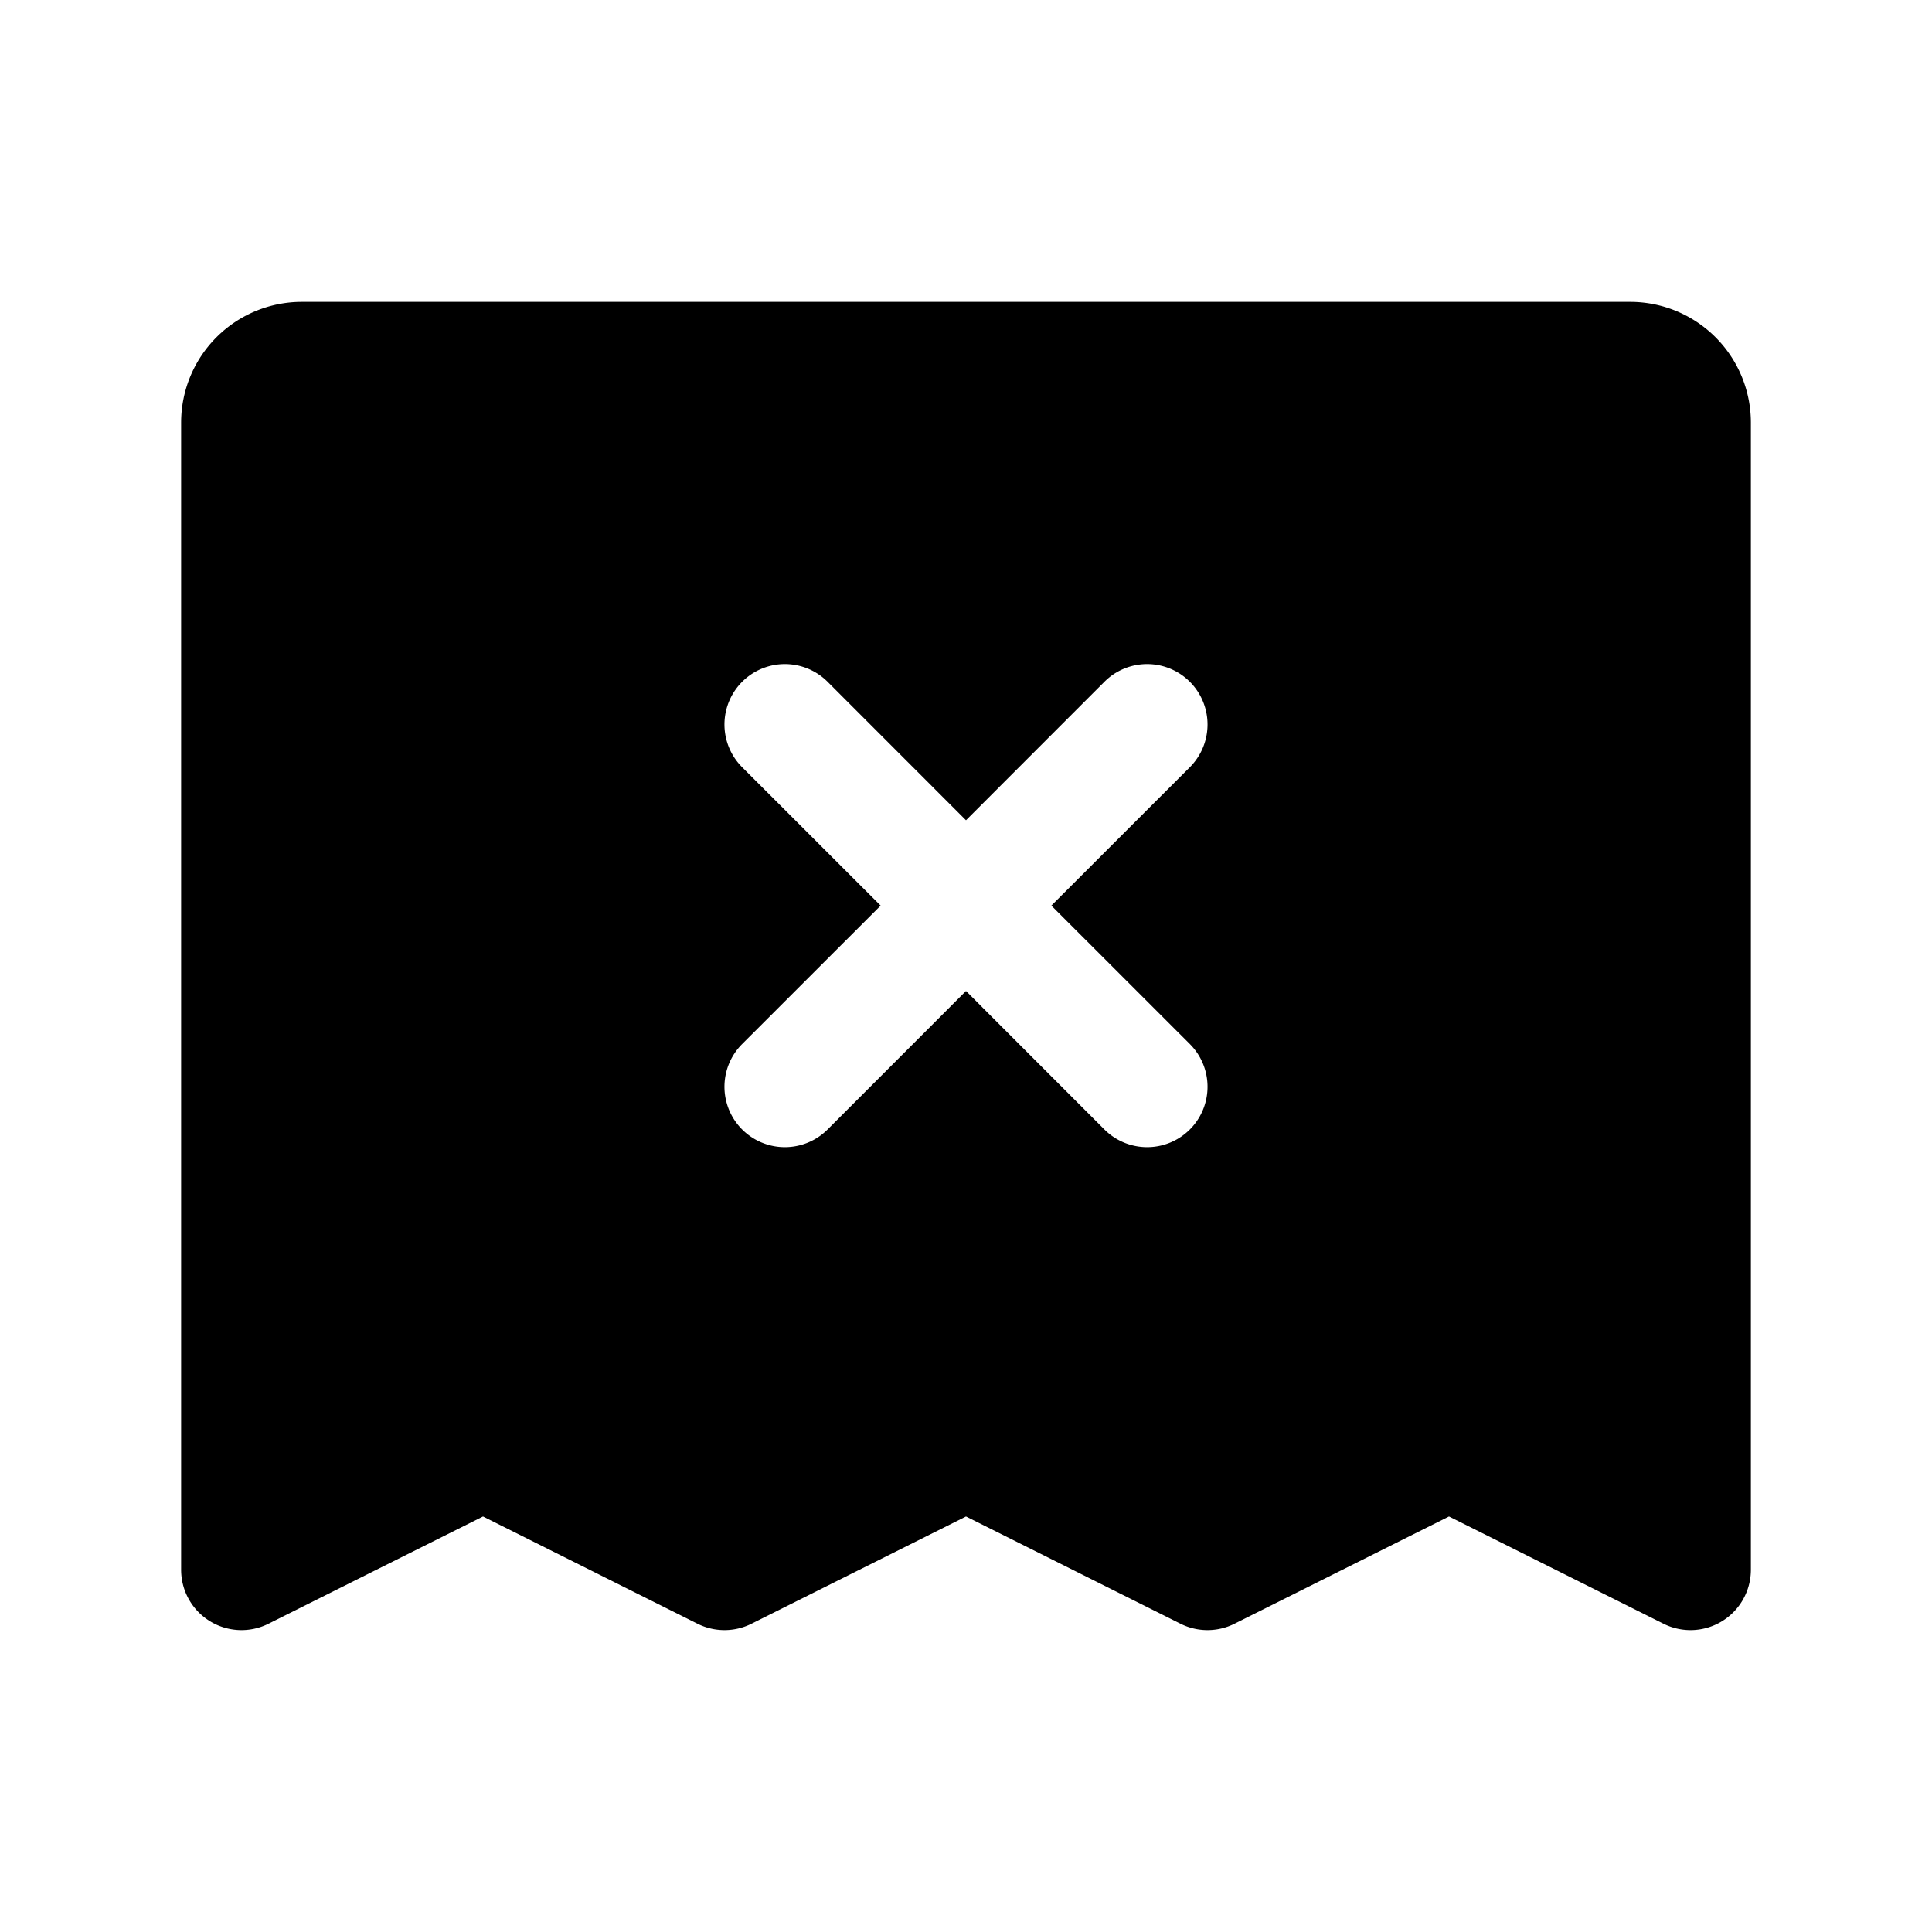 <?xml version="1.0" standalone="no"?>
<svg viewBox="0 0 256 256" fill="currentColor" xmlns="http://www.w3.org/2000/svg"><path d="M216,40H40A16,16,0,0,0,24,56V208a8,8,0,0,0,11.58,7.15L64,200.94l28.42,14.21a8,8,0,0,0,7.16,0L128,200.94l28.42,14.21a8,8,0,0,0,7.16,0L192,200.94l28.42,14.21A8,8,0,0,0,232,208V56A16,16,0,0,0,216,40Zm-58.34,98.34a8,8,0,0,1-11.32,11.32L128,131.31l-18.34,18.35a8,8,0,0,1-11.32-11.32L116.69,120,98.34,101.66a8,8,0,0,1,11.32-11.32L128,108.69l18.34-18.35a8,8,0,0,1,11.32,11.32L139.31,120Z"></path></svg>